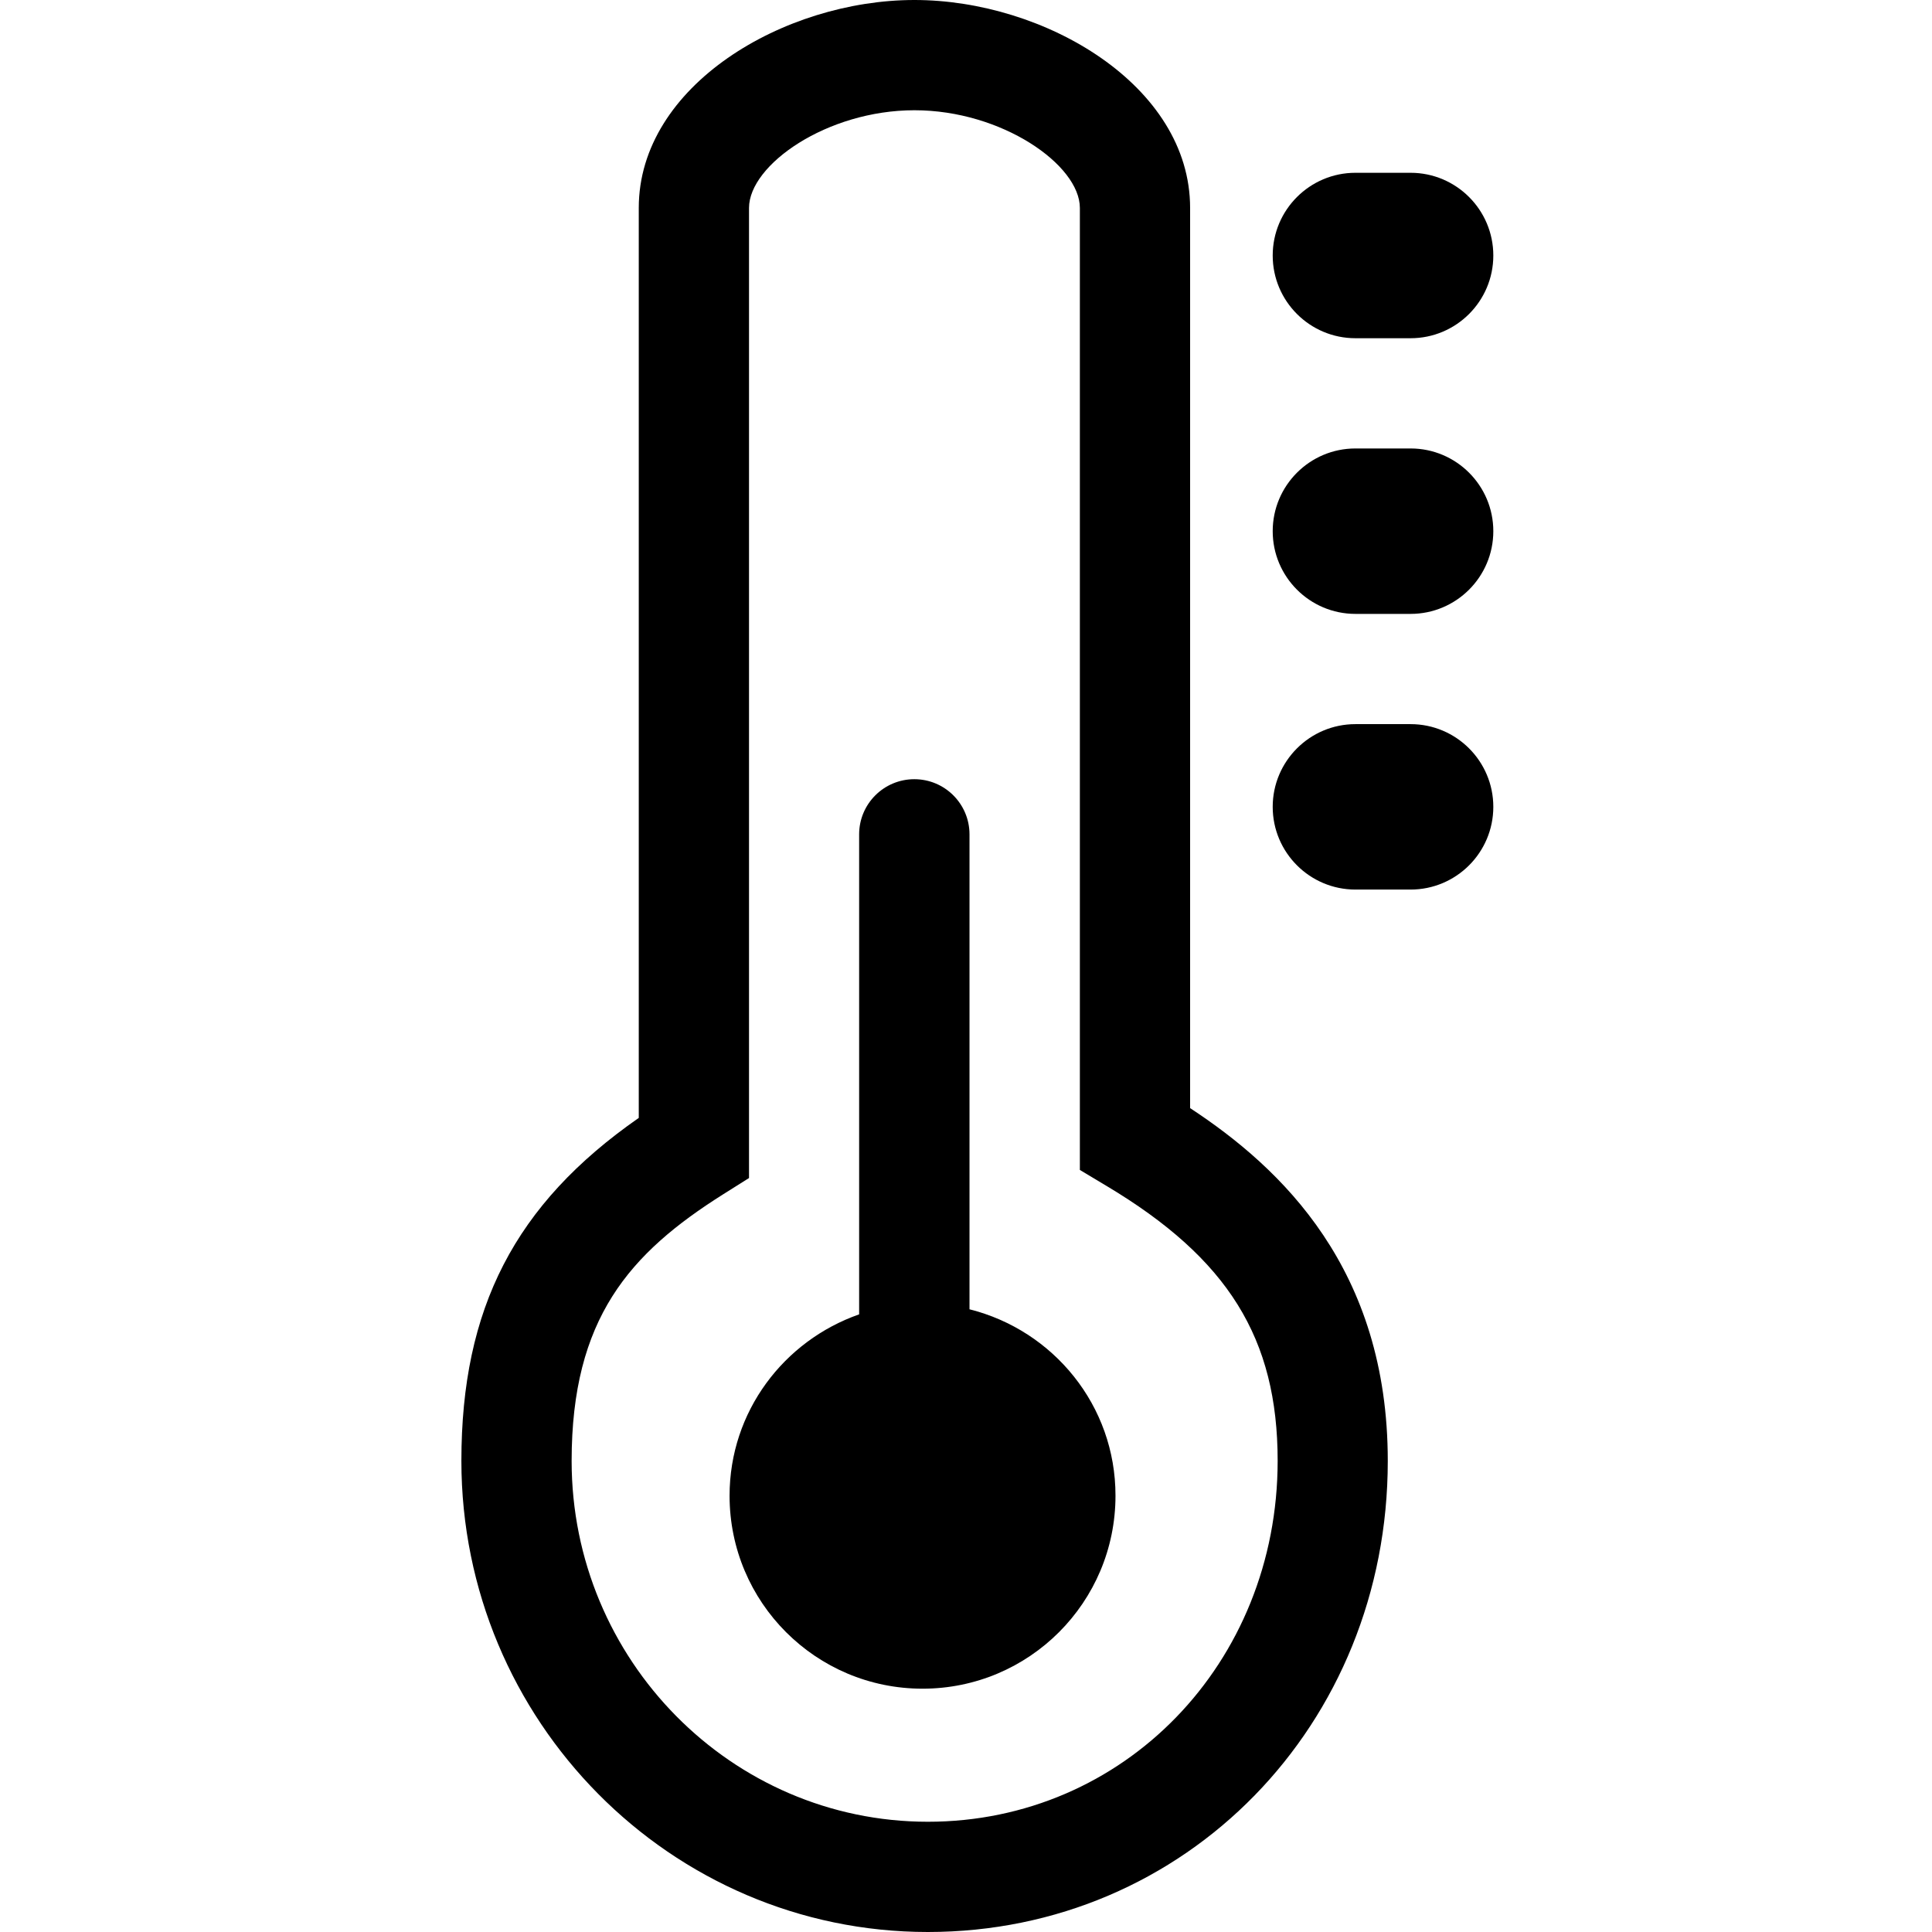 <?xml version="1.0" encoding="utf-8"?>
<!-- Generated by IcoMoon.io -->
<!DOCTYPE svg PUBLIC "-//W3C//DTD SVG 1.1//EN" "http://www.w3.org/Graphics/SVG/1.1/DTD/svg11.dtd">
<svg version="1.1" xmlns="http://www.w3.org/2000/svg" xmlns:xlink="http://www.w3.org/1999/xlink" width="512" height="512" viewBox="0 0 512 512">
<g id="icomoon-ignore">
</g>
<path d="M315.392 293.664v-238.56c0-32.48-38.528-55.104-73.056-55.104s-73.056 22.624-73.056 55.104v241.152c-32.864 22.88-47.008 50.496-47.008 90.88 0 68.864 55.456 124.864 123.616 124.864 68.352 0 121.888-54.848 121.888-124.832 0-50.816-28.096-77.568-52.384-93.504zM245.888 482.784c-52.064 0-94.4-42.912-94.4-95.616 0-37.76 15.36-55.040 40.192-70.688l6.816-4.288v-257.088c0-11.424 20.64-25.888 43.84-25.888s43.84 14.496 43.84 25.888v254.944l7.104 4.256c32.16 19.232 45.312 40.352 45.312 72.864-0.032 53.6-40.736 95.616-92.704 95.616z"></path>
<path d="M256.928 346.976v-125.856c0-8.064-6.528-14.624-14.624-14.624-8.064 0-14.624 6.528-14.624 14.624v127.2c-19.936 6.976-34.336 25.76-34.336 48.064 0 28.256 22.88 51.136 51.136 51.136s51.136-22.88 51.136-51.136c0.032-23.904-16.48-43.84-38.688-49.408z"></path>
<path d="M359.2 89.632h14.624c12.096 0 21.92-9.824 21.92-21.92s-9.824-21.92-21.92-21.92h-14.624c-12.096 0-21.92 9.824-21.92 21.92s9.824 21.92 21.92 21.92z"></path>
<path d="M373.824 118.848h-14.624c-12.096 0-21.92 9.824-21.92 21.92s9.824 21.92 21.92 21.92h14.624c12.096 0 21.92-9.824 21.92-21.92s-9.824-21.92-21.92-21.92z"></path>
<path d="M373.824 191.904h-14.624c-12.096 0-21.92 9.824-21.92 21.92s9.824 21.92 21.92 21.92h14.624c12.096 0 21.92-9.824 21.92-21.92s-9.824-21.92-21.92-21.92z"></path>
</svg>
